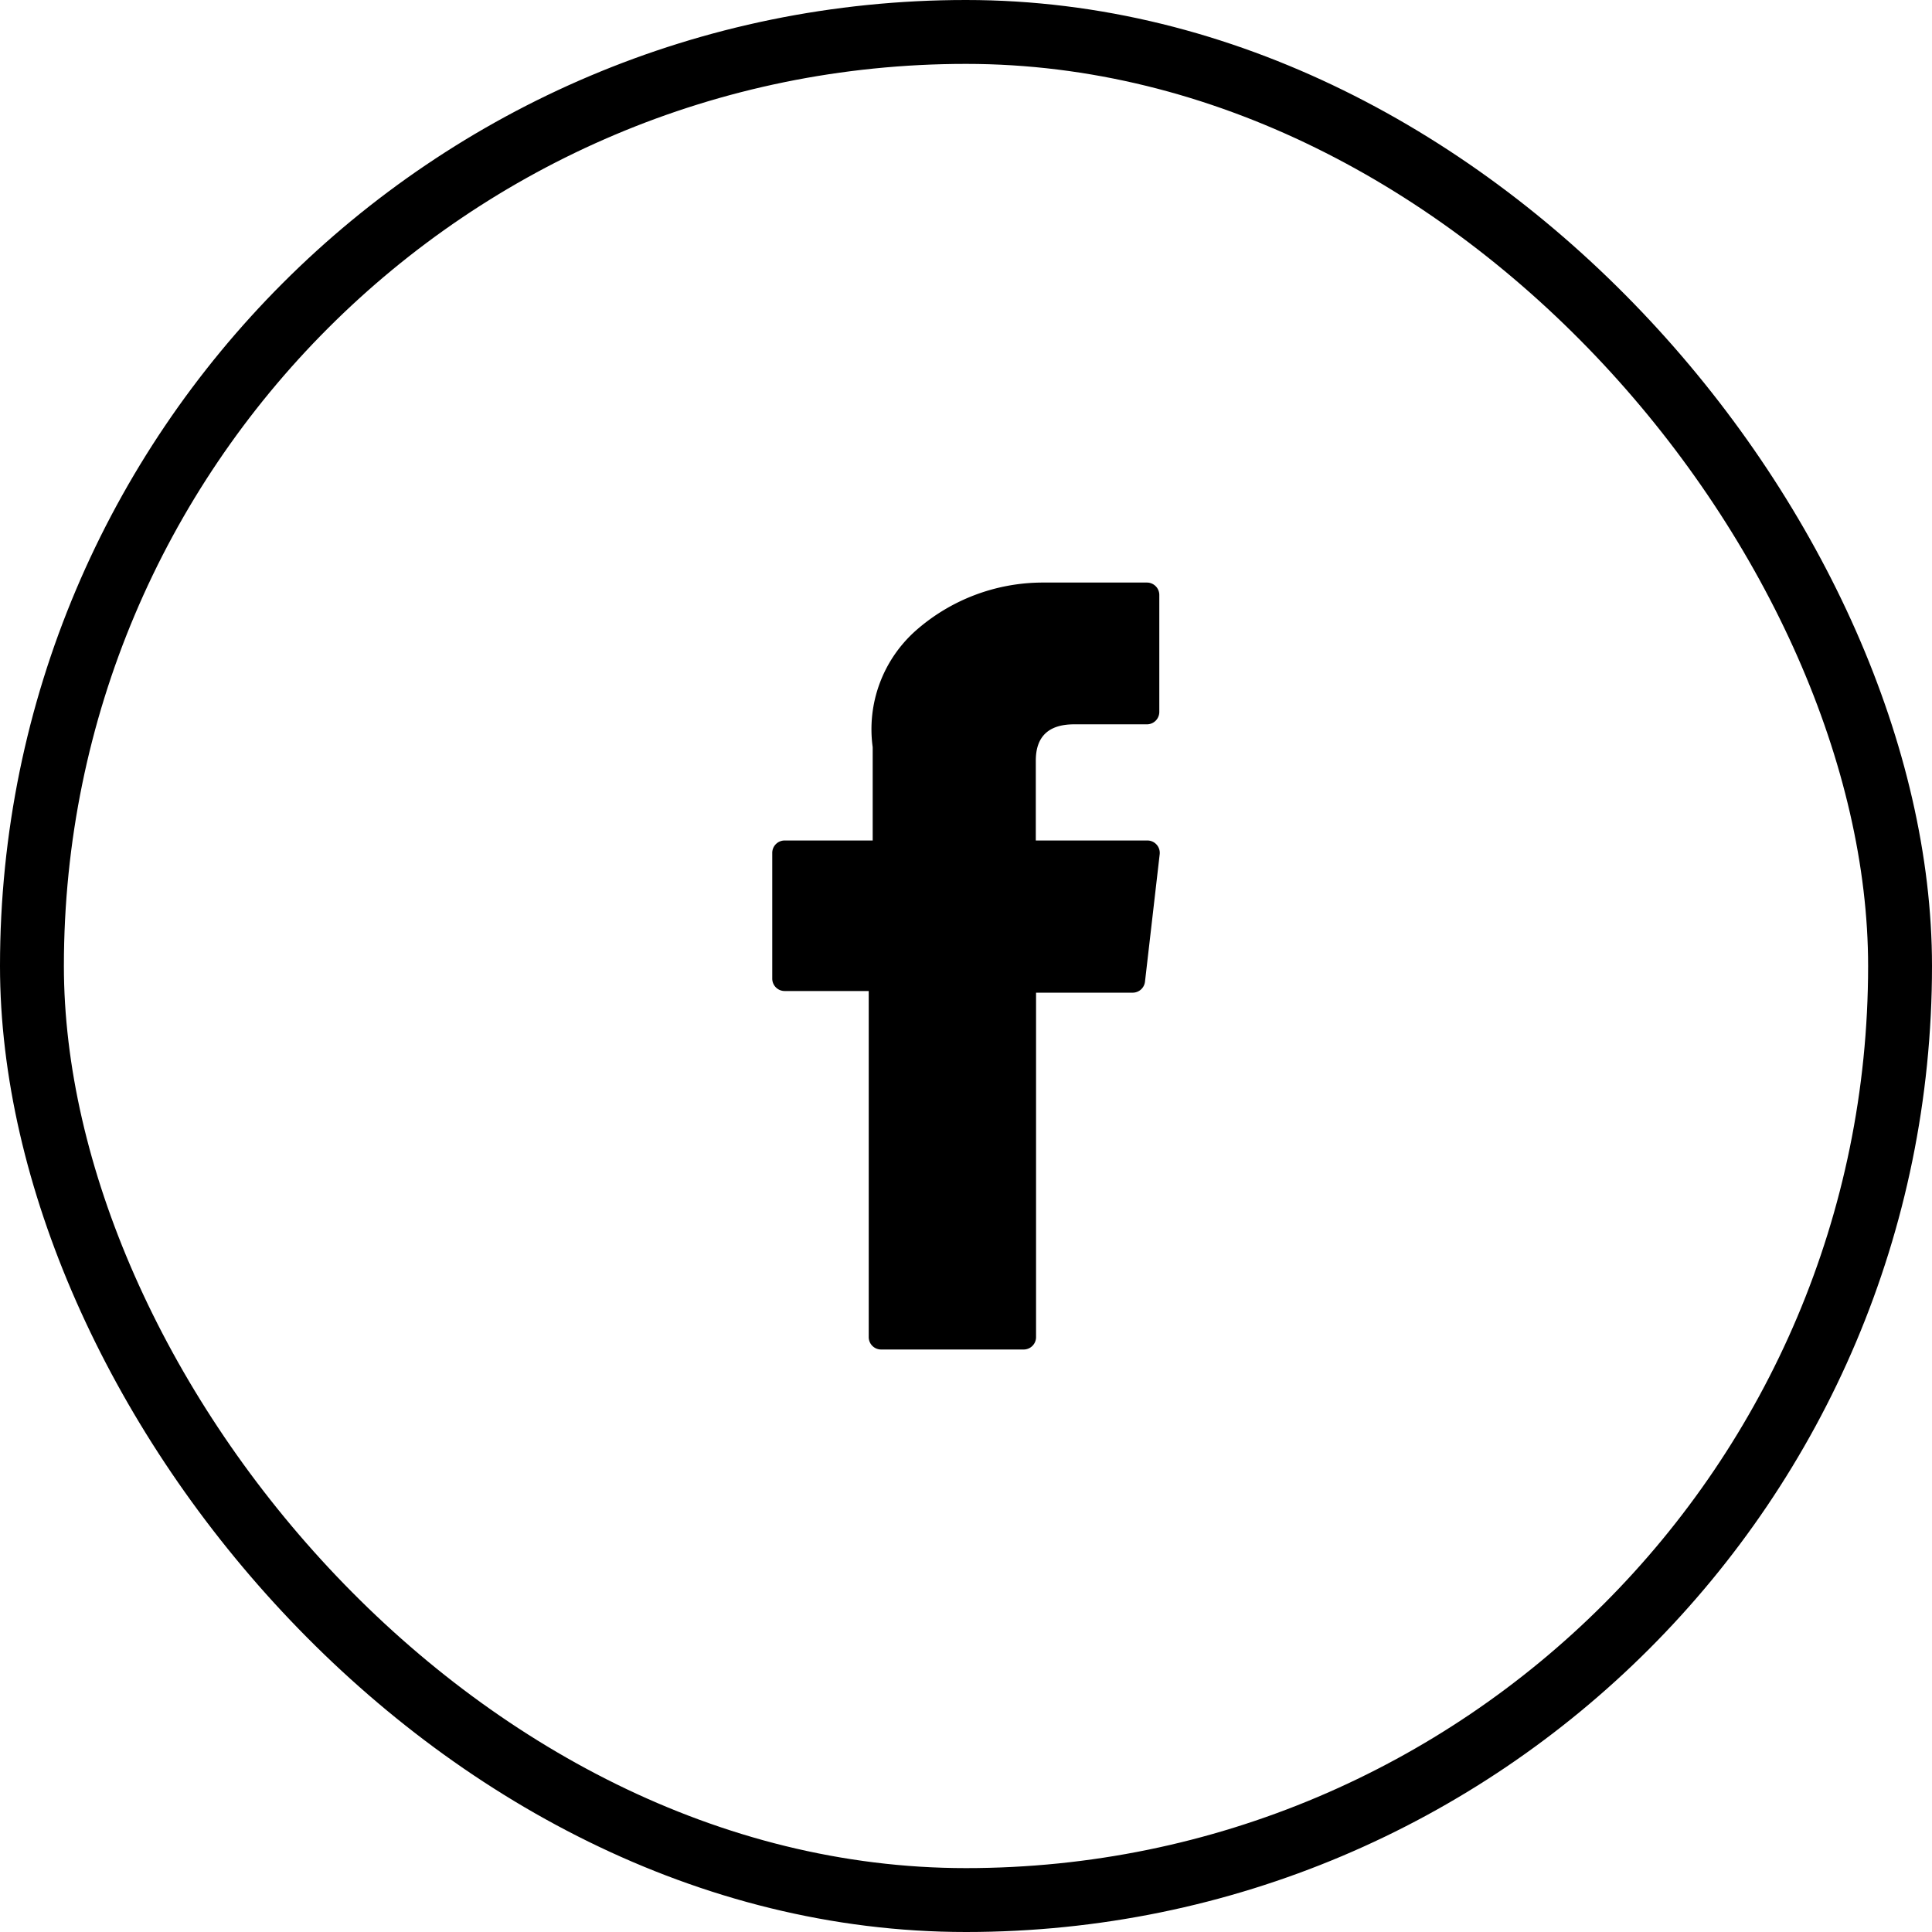 <?xml version="1.0" encoding="UTF-8" standalone="no"?>
<svg
   xmlns:dc="http://purl.org/dc/elements/1.1/"
   xmlns:cc="http://creativecommons.org/ns#"
   xmlns:rdf="http://www.w3.org/1999/02/22-rdf-syntax-ns#"
   xmlns:svg="http://www.w3.org/2000/svg"
   xmlns="http://www.w3.org/2000/svg"
   xmlns:sodipodi="http://sodipodi.sourceforge.net/DTD/sodipodi-0.dtd"
   xmlns:inkscape="http://www.inkscape.org/namespaces/inkscape"
   width="30.239"
   height="30.24"
   viewBox="0 0 30.239 30.24"
   version="1.1"
   id="svg12"
   sodipodi:docname="fb-dark.svg"
   inkscape:version="0.92.3 (2405546, 2018-03-11)">
  <sodipodi:namedview
     pagecolor="#ffffff"
     bordercolor="#666666"
     borderopacity="1"
     objecttolerance="10"
     gridtolerance="10"
     guidetolerance="10"
     inkscape:pageopacity="0"
     inkscape:pageshadow="2"
     inkscape:window-width="1366"
     inkscape:window-height="717"
     id="namedview14"
     showgrid="false"
     inkscape:zoom="7.8042329"
     inkscape:cx="-0.064567521"
     inkscape:cy="15.12"
     inkscape:window-x="0"
     inkscape:window-y="26"
     inkscape:window-maximized="1"
     inkscape:current-layer="svg12" />
  <defs
     id="defs4">
    <style
       id="style2">.a,.c{fill:none;}.a{stroke:#000;}.b{stroke:none;}</style>
  </defs>
  <g
     class="a"
     id="g10">
    <rect
       class="b"
       width="30.239"
       height="30.239"
       rx="15.12"
       id="rect6" />
    <rect
       class="c"
       x="0.5"
       y="0.5"
       width="29.239"
       height="29.239"
       rx="14.62"
       id="rect8" />
  </g>
  <path
     id="path885"
     d="m 12.281,15.511 h 1.316 v 5.417 a 0.194,0.194 0 0 0 0.194,0.194 h 2.231 a 0.194,0.194 0 0 0 0.194,-0.194 v -5.391 h 1.513 a 0.194,0.194 0 0 0 0.192,-0.172 l 0.23,-1.994 a 0.194,0.194 0 0 0 -0.192,-0.216 h -1.747 v -1.25 c 0,-0.377 0.2,-0.568 0.6,-0.568 h 1.139 a 0.194,0.194 0 0 0 0.194,-0.194 V 9.318 a 0.194,0.194 0 0 0 -0.191,-0.2 h -1.642 a 3.009,3.009 0 0 0 -1.967,0.742 2.063,2.063 0 0 0 -0.686,1.834 v 1.461 h -1.378 a 0.194,0.194 0 0 0 -0.194,0.194 v 1.969 a 0.194,0.194 0 0 0 0.194,0.193 z"
     inkscape:connector-curvature="0" />
</svg>
